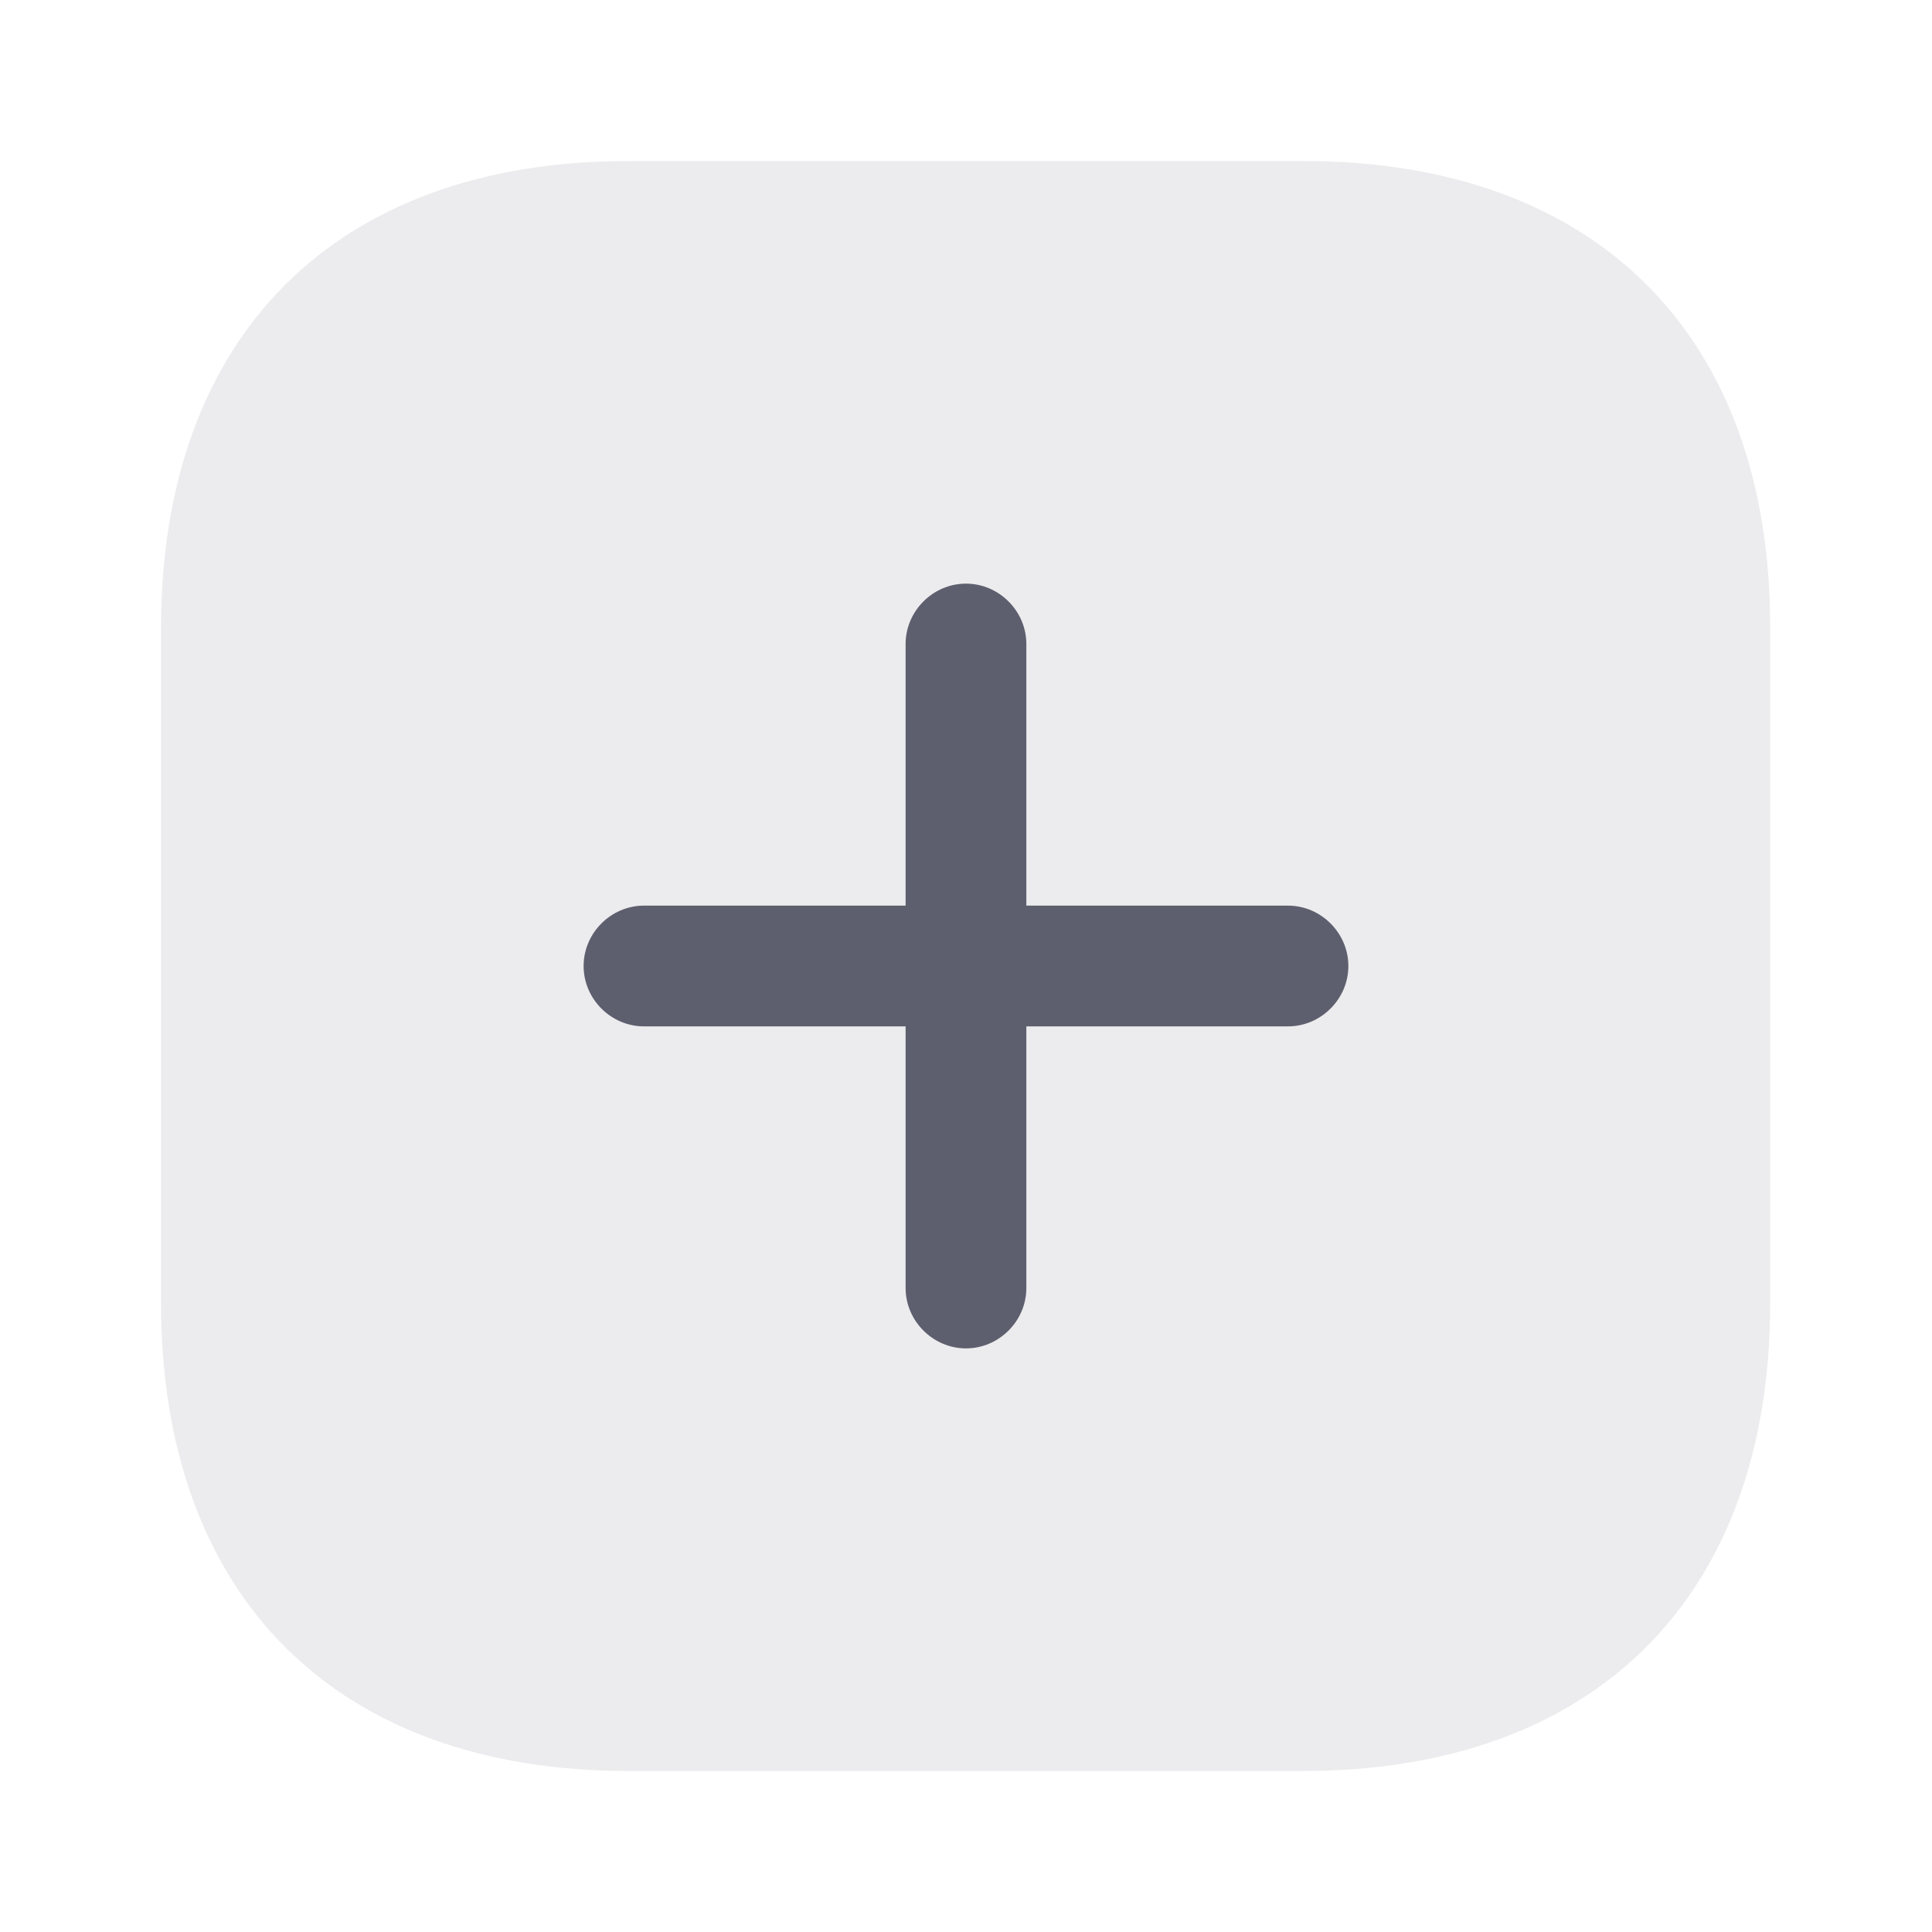 <svg width="80" height="80" viewBox="0 0 80 80" fill="none" xmlns="http://www.w3.org/2000/svg">
<path opacity="0.12" d="M53.966 6.667H26.033C13.899 6.667 6.666 13.9 6.666 26.034V53.934C6.666 66.1 13.899 73.334 26.033 73.334H53.933C66.066 73.334 73.299 66.1 73.299 53.967V26.034C73.333 13.9 66.099 6.667 53.966 6.667Z" fill="#5E5F6E"/>
<path d="M53.333 37.5H42.499V26.667C42.499 25.3 41.366 24.167 39.999 24.167C38.633 24.167 37.499 25.3 37.499 26.667V37.5H26.666C25.299 37.5 24.166 38.634 24.166 40C24.166 41.367 25.299 42.5 26.666 42.5H37.499V53.334C37.499 54.7 38.633 55.834 39.999 55.834C41.366 55.834 42.499 54.7 42.499 53.334V42.5H53.333C54.699 42.5 55.833 41.367 55.833 40C55.833 38.634 54.699 37.5 53.333 37.5Z" fill="#5E5F6E"/>
</svg>
